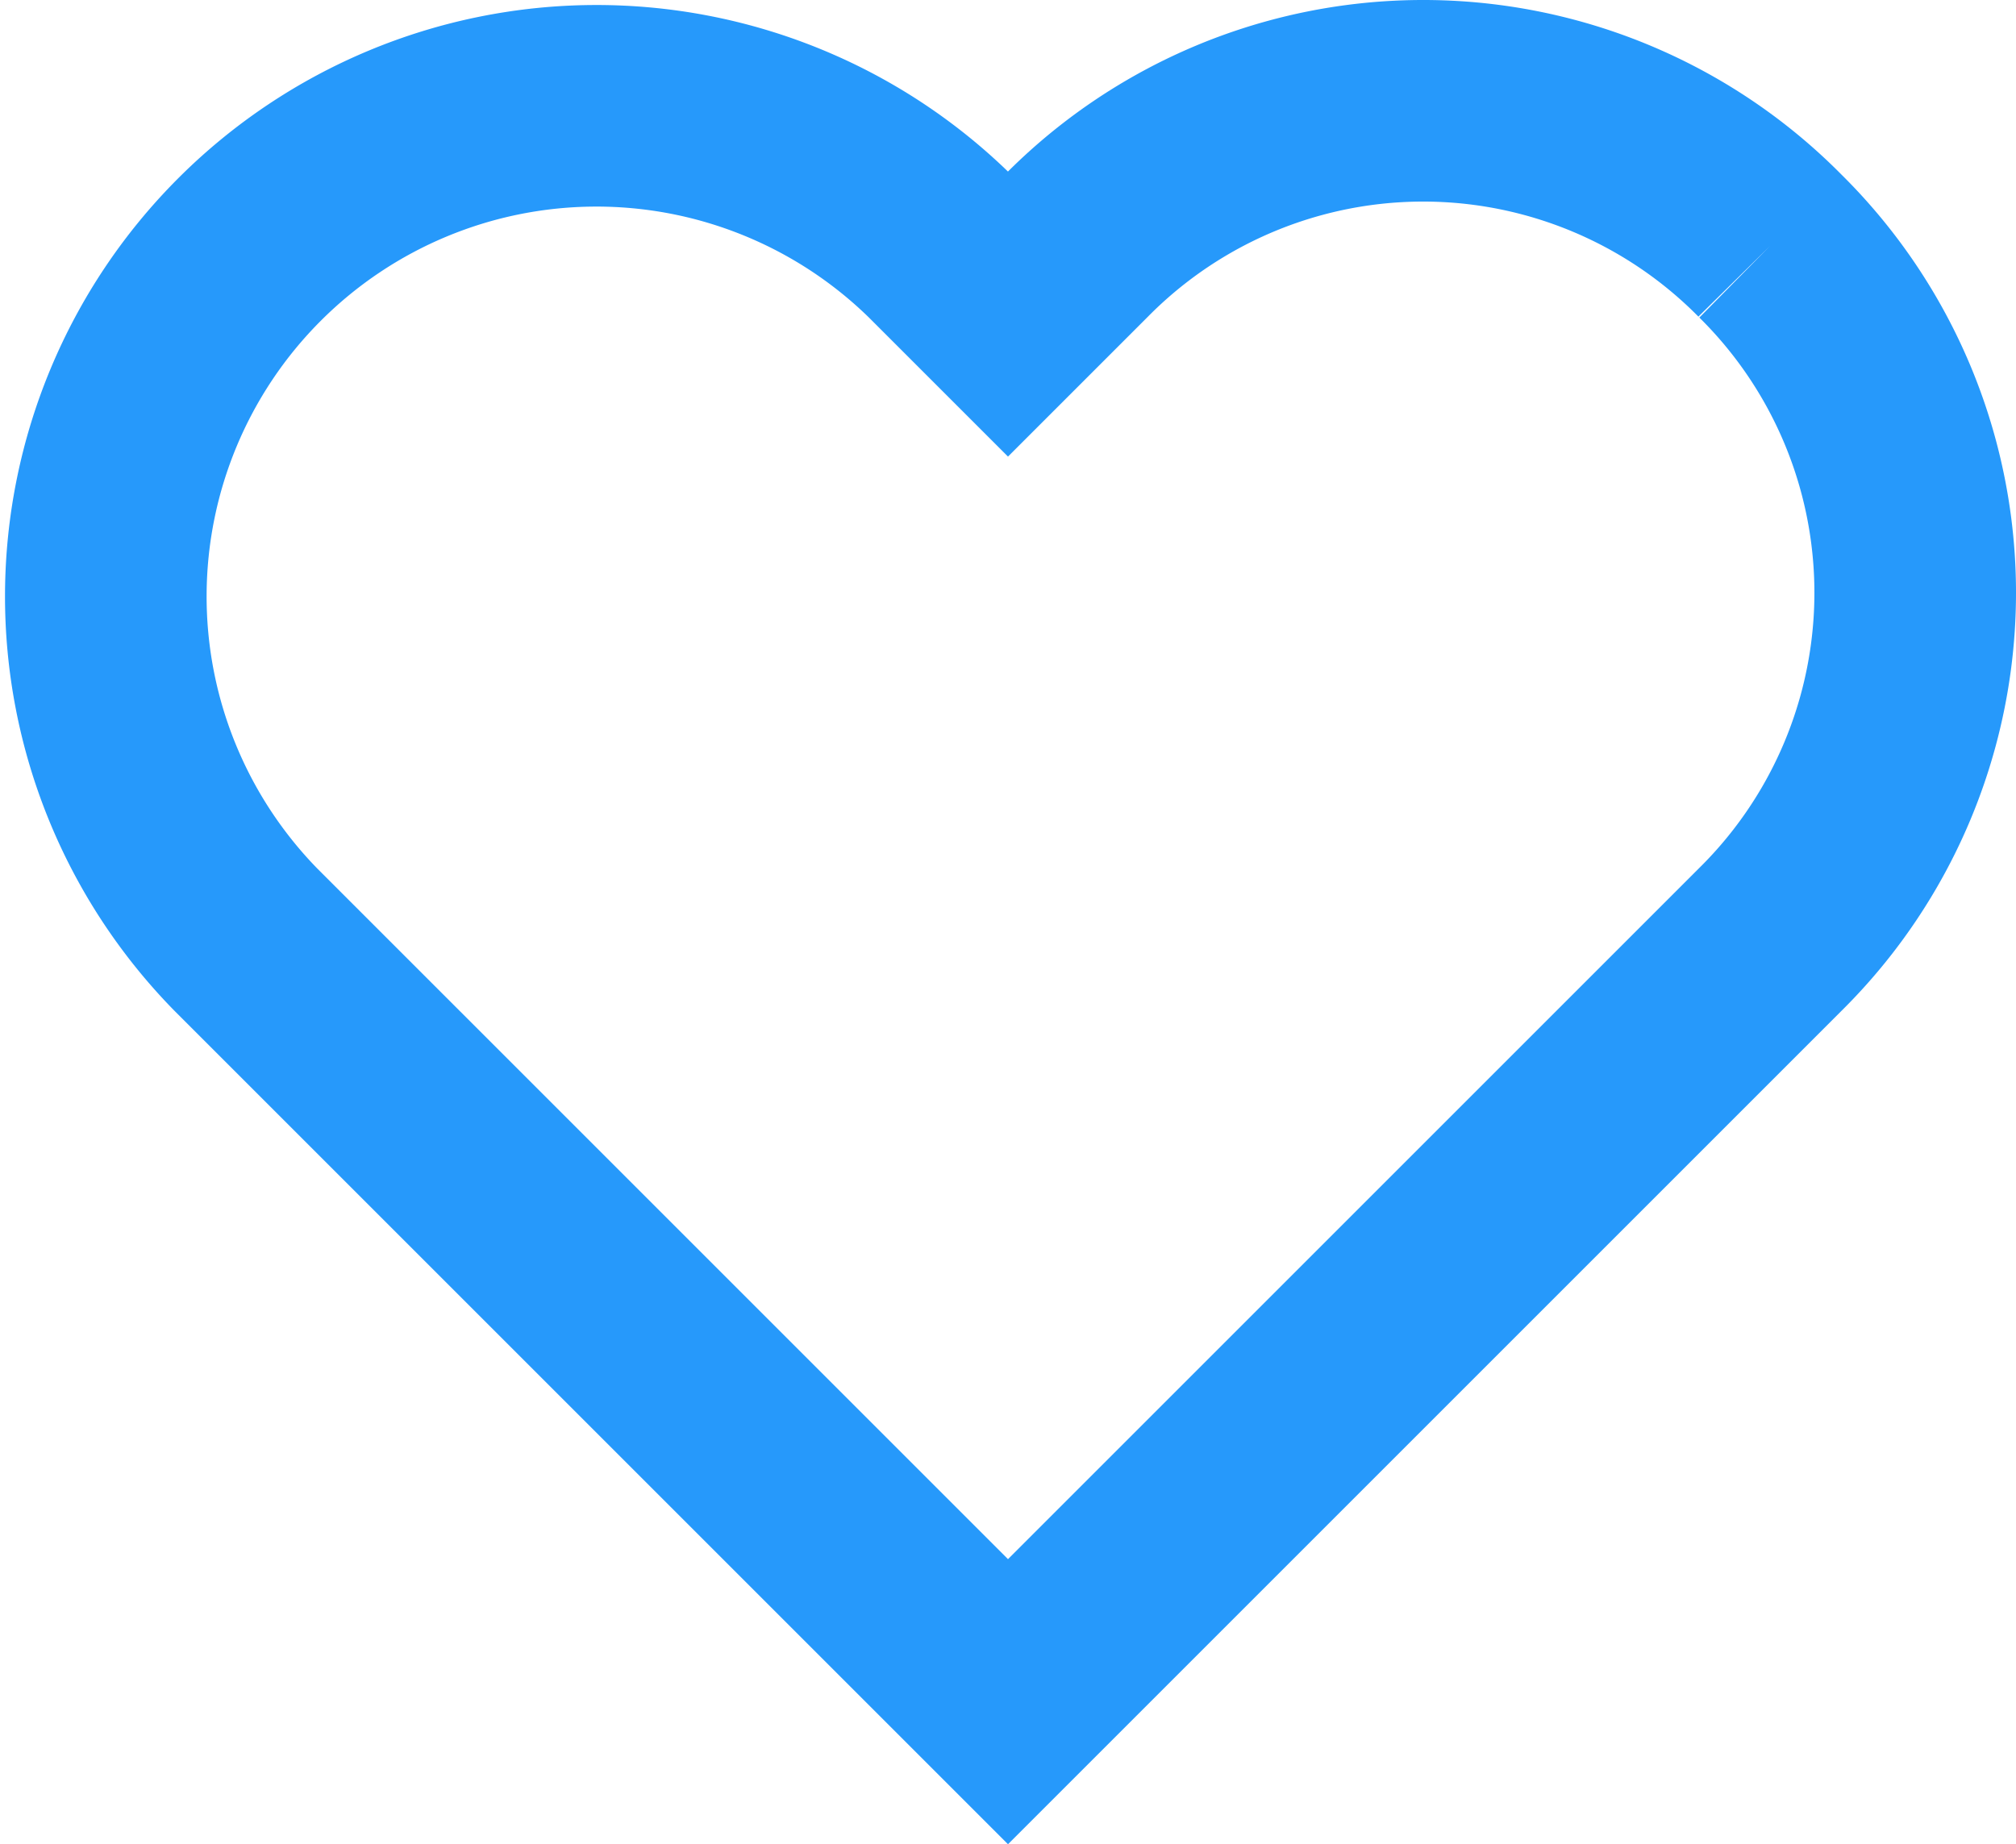 <svg xmlns="http://www.w3.org/2000/svg" viewBox="0 0 20 18.298">
  <defs>
    <style>
      .cls-1, .cls-2 {
        fill: none;
      }

      .cls-1 {
        stroke: #2699fb;
        stroke-width: 2px;
        fill-rule: evenodd;
      }
    </style>
  </defs>
  <g id="그룹_1246" data-name="그룹 1246" transform="translate(-191 -15)">
    <path id="Heart" class="cls-1" d="M16.586,1.464a4.836,4.836,0,0,0-6.884,0l-.677.677-.677-.677A4.868,4.868,0,0,0,1.464,8.348l7.561,7.561,7.561-7.561a4.836,4.836,0,0,0,0-6.884" transform="translate(191.975 15.975)"/>
    <rect id="사각형_1450" data-name="사각형 1450" class="cls-2" width="18" height="18" transform="translate(192 15)"/>
  </g>
</svg>
